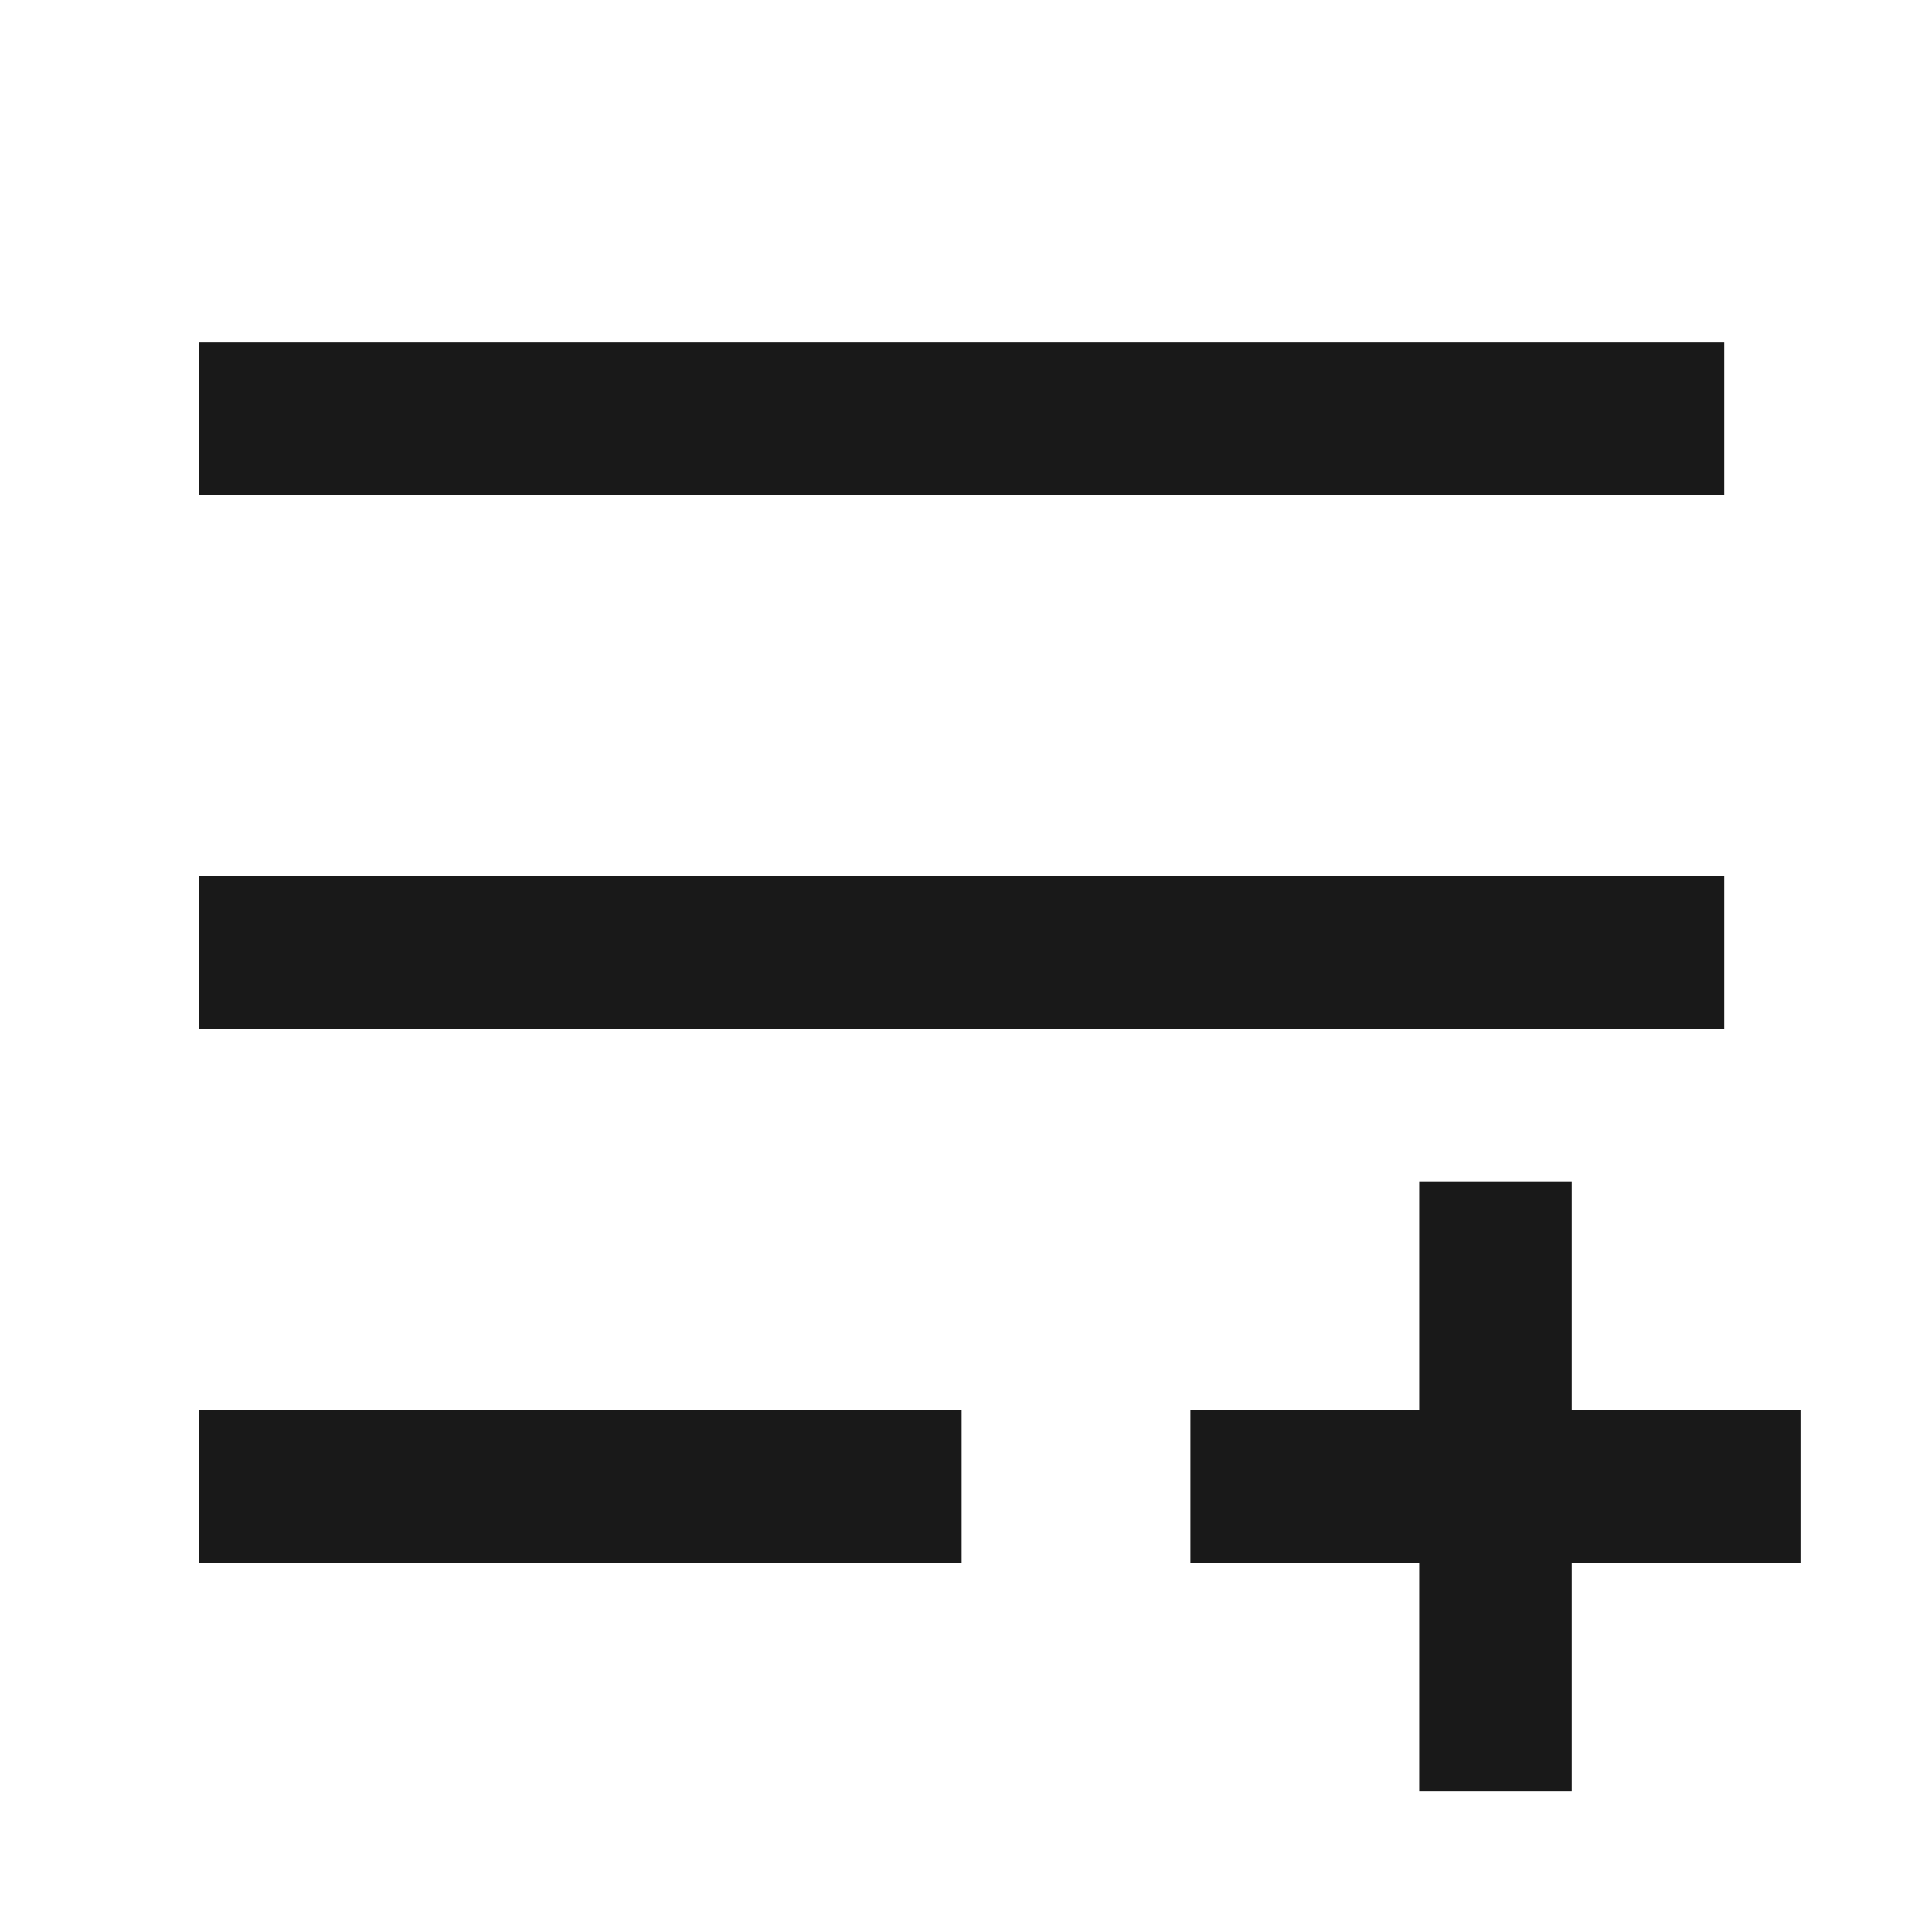 <svg width="19" height="19" viewBox="0 0 19 19" fill="none" xmlns="http://www.w3.org/2000/svg">
<g clip-path="url(#clip0_4072_23165)">
<path d="M1.957 13.868H9.457V15.368H1.957V13.868ZM1.957 8.618H16.957V10.118H1.957V8.618ZM1.957 3.368H16.957V4.868H1.957V3.368ZM13.957 13.868V11.618H15.457V13.868H17.707V15.368H15.457V17.618H13.957V15.368H11.707V13.868H13.957Z" fill="#191919"/>
</g>
<defs>
<clipPath id="clip0_4072_23165">
<rect width="18" height="18" fill="white" transform="translate(0.457 0.368)"/>
</clipPath>
</defs>
</svg>
